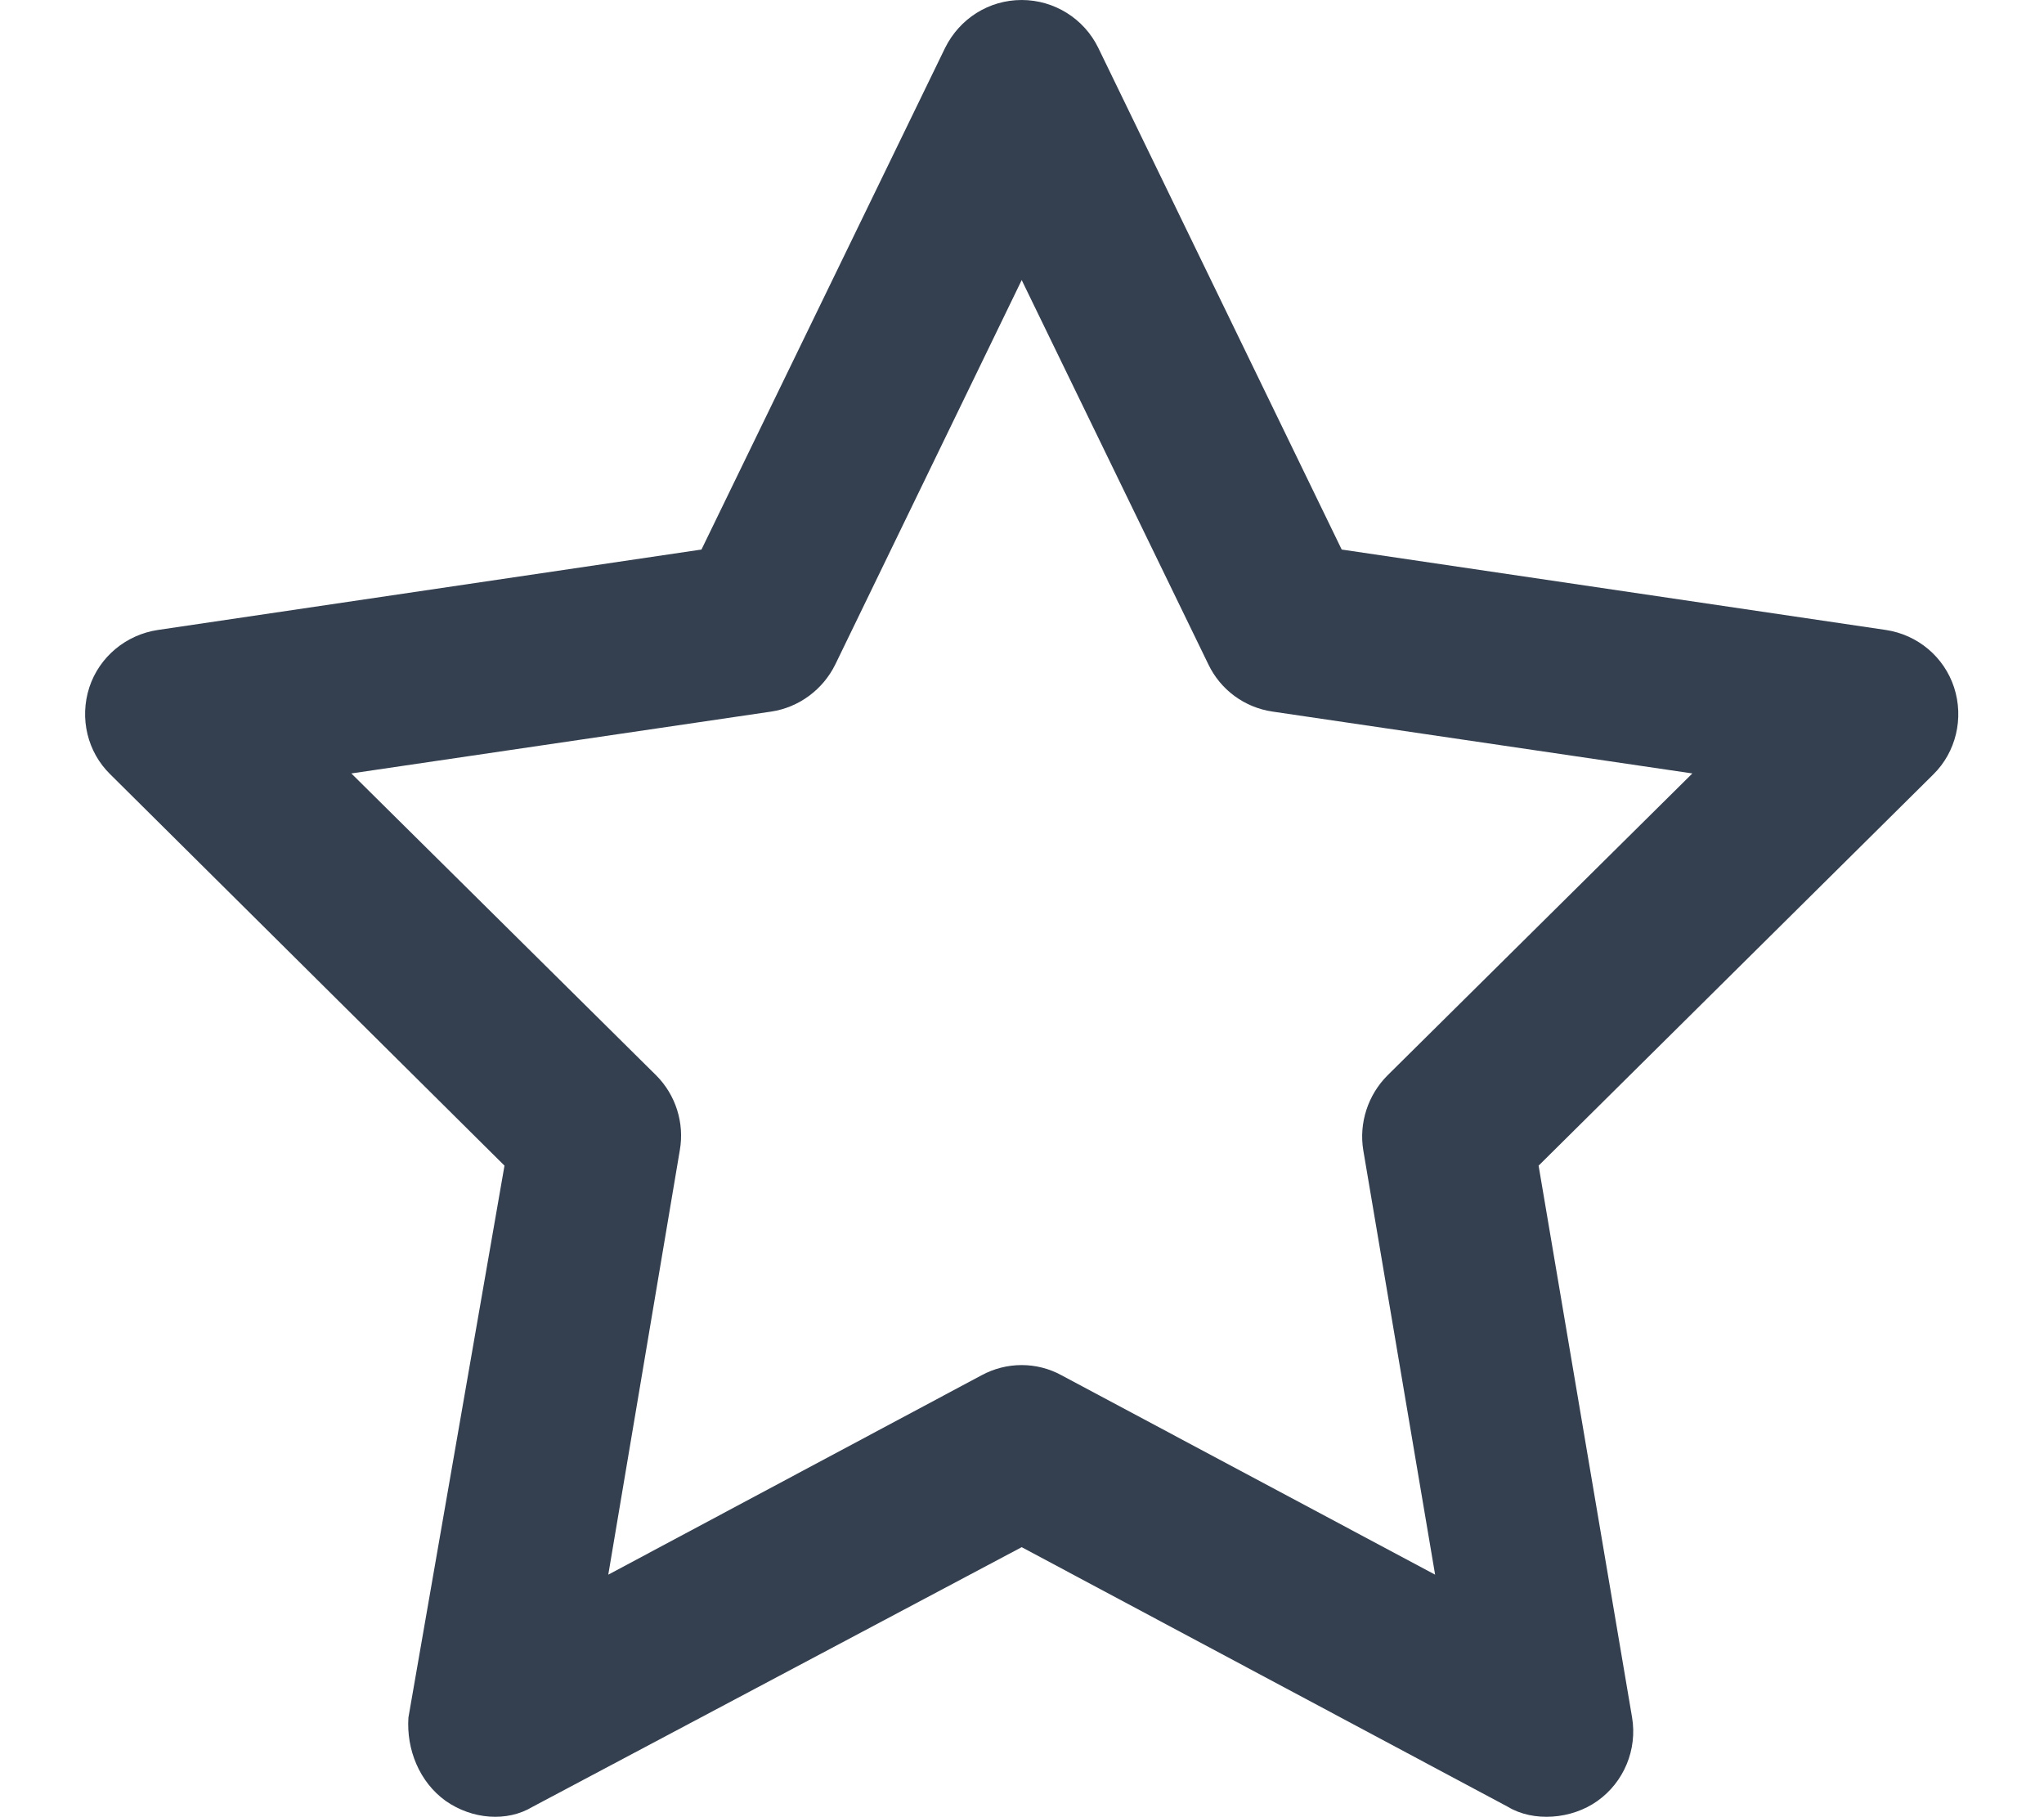 <svg xmlns="http://www.w3.org/2000/svg" xmlns:xlink="http://www.w3.org/1999/xlink" width="27px" height="24px" viewBox="0 0 27 24" version="1.1">
<g id="surface1">
<path style="fill:#344050" d="M 13.496 0 C 13.926 0 14.32 0.246 14.508 0.633 L 17.723 7.258 L 24.91 8.32 C 25.332 8.383 25.68 8.676 25.812 9.078 C 25.945 9.488 25.836 9.934 25.539 10.227 L 20.324 15.395 L 21.559 22.684 C 21.629 23.105 21.453 23.535 21.102 23.785 C 20.758 24.031 20.254 24.066 19.918 23.863 L 13.496 20.434 L 7.035 23.863 C 6.699 24.066 6.238 24.031 5.887 23.785 C 5.539 23.535 5.367 23.105 5.395 22.684 L 6.664 15.395 L 1.457 10.227 C 1.156 9.934 1.047 9.488 1.18 9.078 C 1.312 8.676 1.664 8.383 2.086 8.32 L 9.266 7.258 L 12.484 0.633 C 12.676 0.246 13.062 0 13.496 0 Z M 13.496 3.699 L 11.035 8.773 C 10.871 9.109 10.551 9.344 10.188 9.398 L 4.641 10.215 L 8.668 14.203 C 8.926 14.461 9.043 14.832 8.98 15.191 L 8.035 20.797 L 12.965 18.164 C 13.297 17.984 13.695 17.984 14.023 18.164 L 18.957 20.797 L 18.008 15.191 C 17.949 14.832 18.07 14.461 18.328 14.203 L 22.355 10.215 L 16.809 9.398 C 16.438 9.344 16.121 9.109 15.961 8.773 Z M 13.496 3.699 "/>
</g>
</svg>